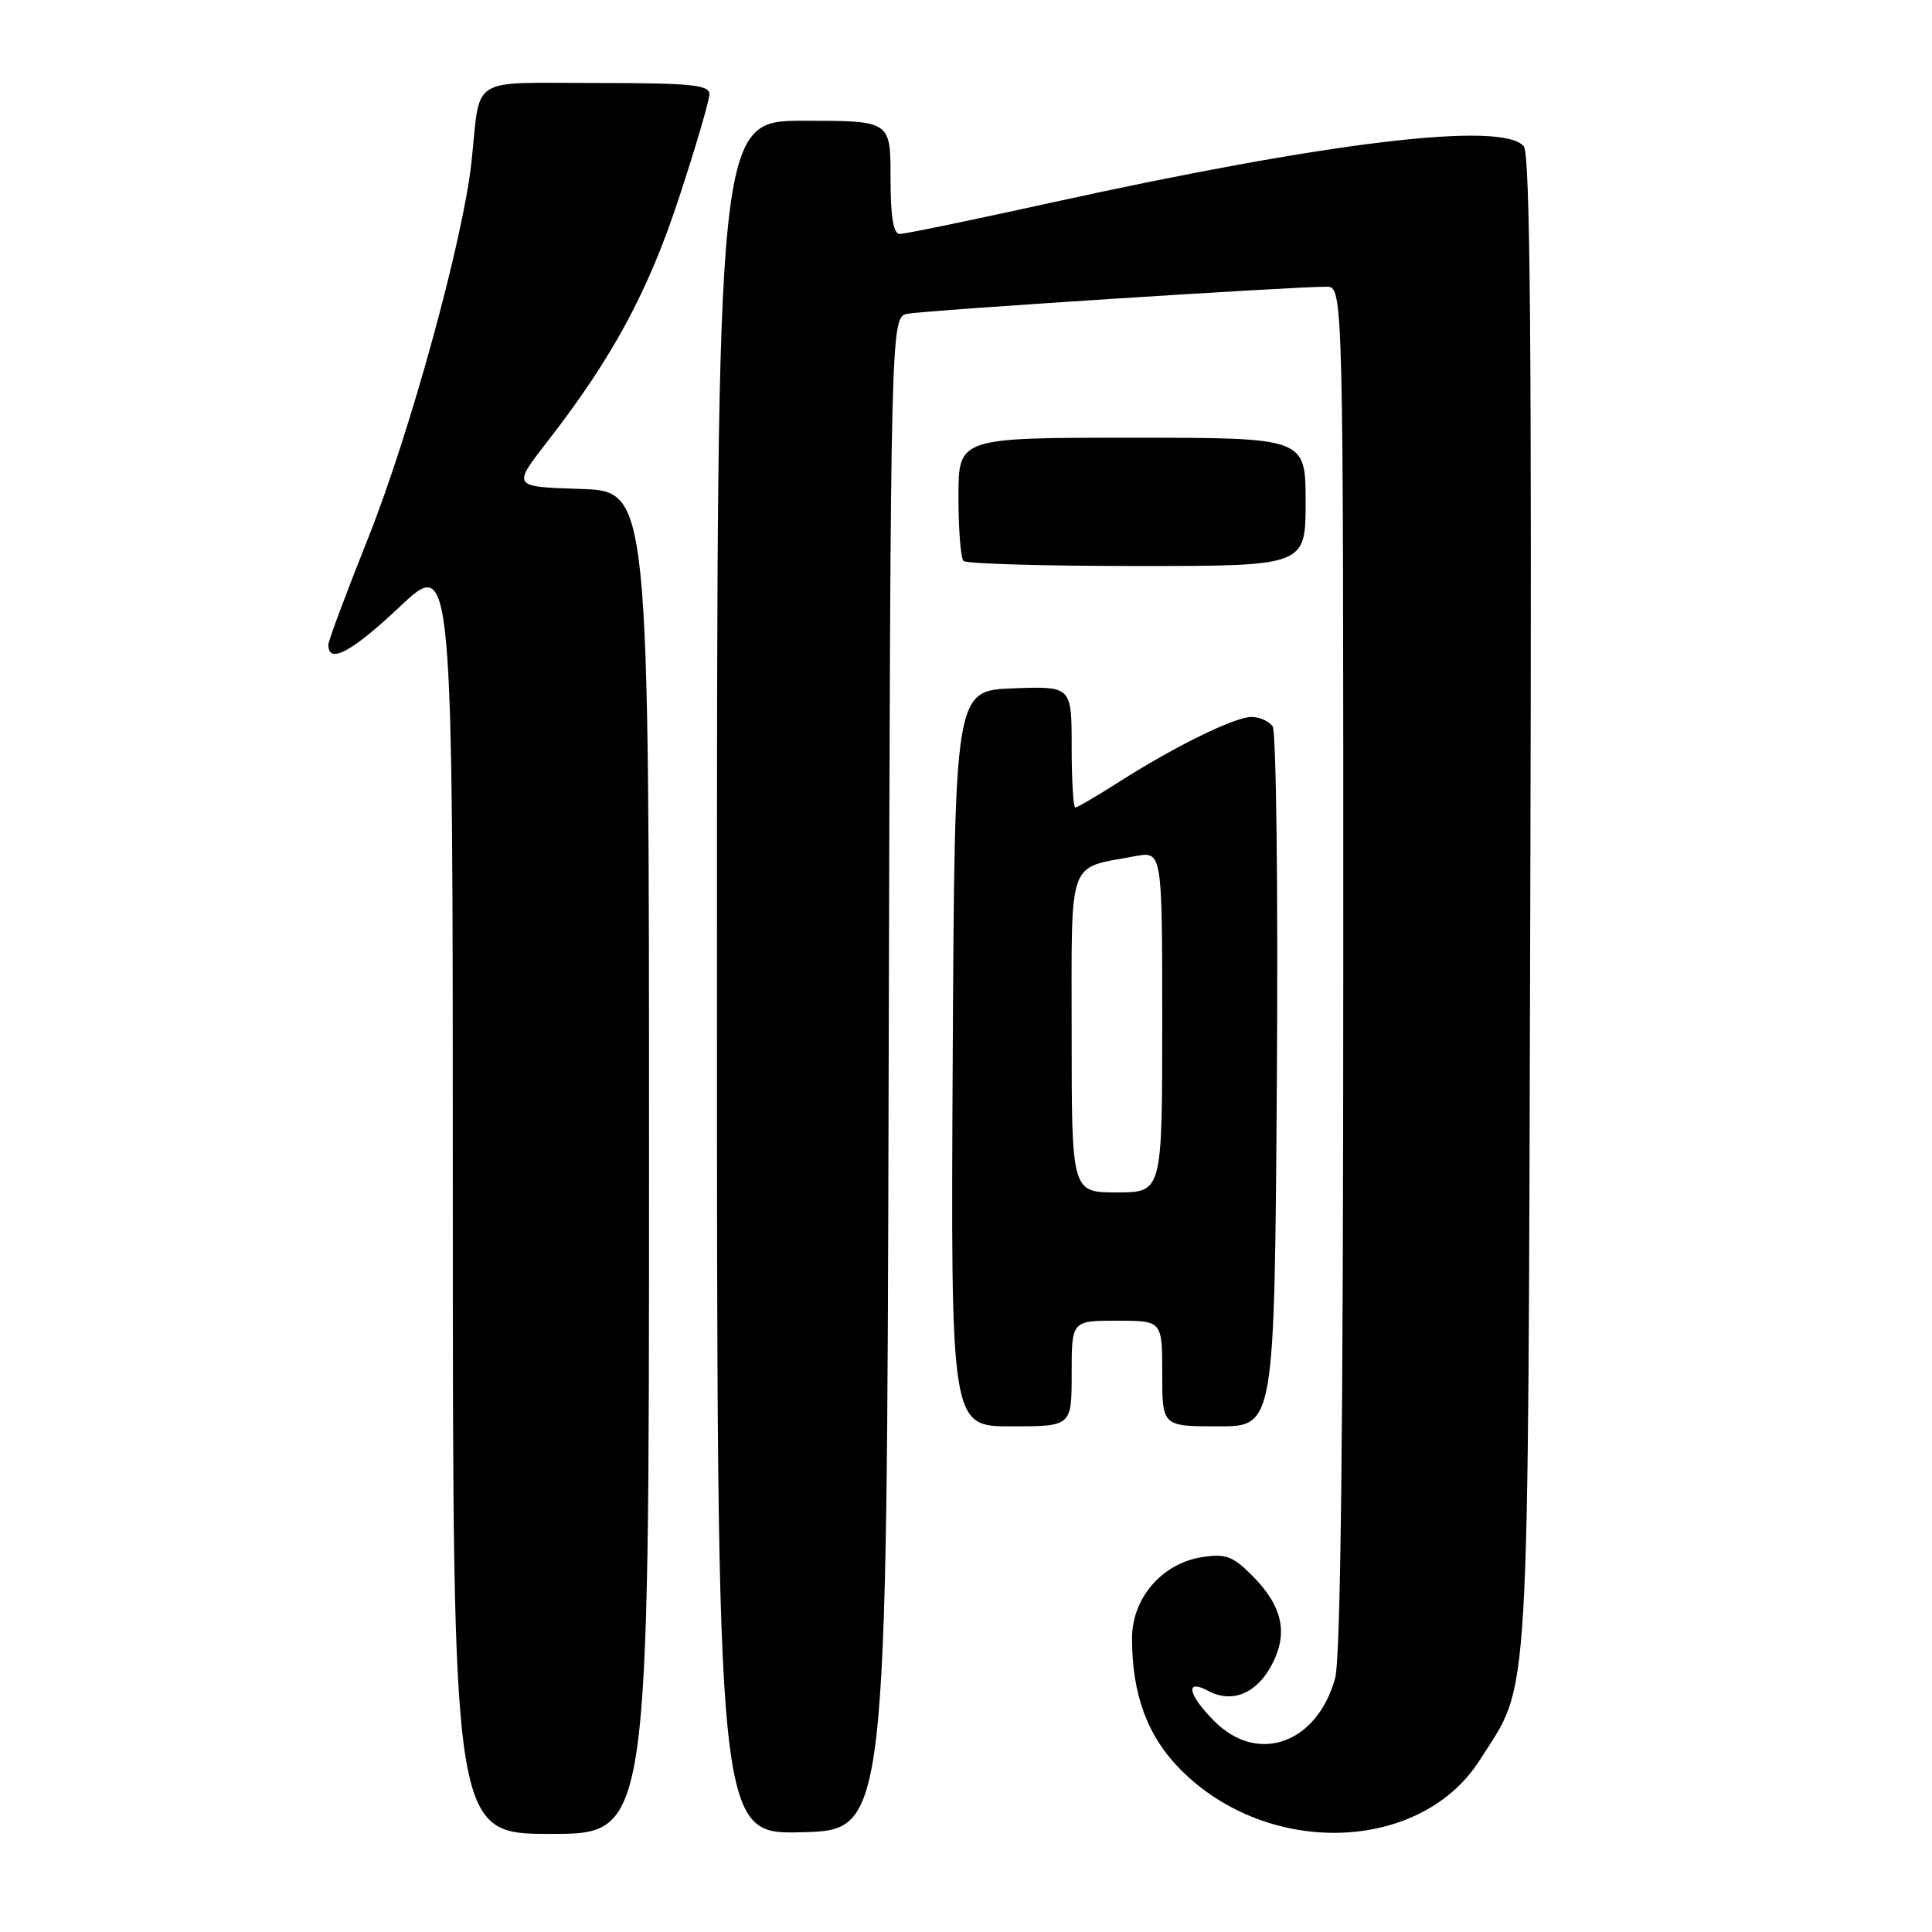 <?xml version="1.0" encoding="UTF-8" standalone="no"?>
<!DOCTYPE svg PUBLIC "-//W3C//DTD SVG 1.1//EN" "http://www.w3.org/Graphics/SVG/1.1/DTD/svg11.dtd" >
<svg xmlns="http://www.w3.org/2000/svg" xmlns:xlink="http://www.w3.org/1999/xlink" version="1.1" viewBox="0 0 256 256">
 <g >
 <path fill="currentColor"
d=" M 86.00 154.04 C 86.00 65.08 86.00 65.08 76.94 64.79 C 67.88 64.50 67.88 64.50 72.46 58.60 C 81.17 47.40 85.88 38.68 89.99 26.15 C 92.20 19.44 94.00 13.28 94.00 12.47 C 94.00 11.24 91.54 11.00 79.02 11.00 C 61.93 11.00 63.71 9.87 62.47 21.50 C 61.37 31.73 54.32 57.41 48.79 71.27 C 45.89 78.55 43.51 84.91 43.51 85.42 C 43.49 88.06 46.57 86.43 52.92 80.44 C 60.00 73.76 60.00 73.76 60.00 158.38 C 60.00 243.00 60.00 243.00 73.00 243.00 C 86.00 243.00 86.00 243.00 86.00 154.04 Z  M 117.75 142.27 C 118.01 42.04 118.01 42.04 120.25 41.58 C 122.44 41.13 171.26 37.98 175.75 37.99 C 178.00 38.00 178.00 38.00 177.99 128.25 C 177.99 189.62 177.64 219.74 176.91 222.38 C 174.51 231.04 166.67 233.83 160.92 228.08 C 157.41 224.56 156.96 222.37 160.09 224.05 C 163.24 225.73 166.45 224.44 168.48 220.67 C 170.75 216.44 169.97 212.82 165.90 208.75 C 163.32 206.17 162.39 205.84 159.20 206.34 C 153.95 207.18 150.00 211.79 150.00 217.07 C 150.00 224.57 152.06 230.12 156.51 234.56 C 168.12 246.18 188.30 245.48 196.09 233.20 C 202.82 222.59 202.45 228.82 202.77 119.64 C 202.98 46.20 202.76 20.42 201.91 19.39 C 199.10 16.00 175.97 18.78 138.86 26.95 C 128.74 29.18 119.90 31.00 119.23 31.00 C 118.37 31.00 118.00 28.76 118.00 23.50 C 118.00 16.00 118.00 16.00 106.50 16.00 C 95.00 16.00 95.00 16.00 95.00 129.53 C 95.00 243.07 95.00 243.07 106.25 242.78 C 117.50 242.50 117.50 242.50 117.75 142.27 Z  M 142.00 182.00 C 142.00 175.00 142.00 175.00 148.00 175.00 C 154.00 175.00 154.00 175.00 154.00 182.00 C 154.00 189.00 154.00 189.00 161.44 189.00 C 168.87 189.00 168.87 189.00 169.19 143.25 C 169.36 118.09 169.11 96.94 168.63 96.25 C 168.15 95.56 166.90 95.00 165.84 95.00 C 163.60 95.00 155.67 98.89 148.23 103.64 C 145.33 105.49 142.74 107.00 142.48 107.00 C 142.22 107.00 142.00 103.38 142.00 98.96 C 142.00 90.92 142.00 90.92 134.25 91.21 C 126.50 91.50 126.50 91.50 126.24 140.25 C 125.98 189.00 125.98 189.00 133.99 189.00 C 142.00 189.00 142.00 189.00 142.00 182.00 Z  M 173.00 66.50 C 173.00 58.00 173.00 58.00 150.00 58.00 C 127.00 58.00 127.00 58.00 127.00 65.83 C 127.00 70.14 127.30 73.97 127.67 74.33 C 128.03 74.70 138.38 75.00 150.67 75.00 C 173.00 75.00 173.00 75.00 173.00 66.50 Z  M 142.00 136.98 C 142.00 113.32 141.35 115.15 150.39 113.45 C 154.00 112.78 154.00 112.78 154.00 135.39 C 154.00 158.00 154.00 158.00 148.00 158.00 C 142.00 158.00 142.00 158.00 142.00 136.98 Z "/>
</g>
</svg>